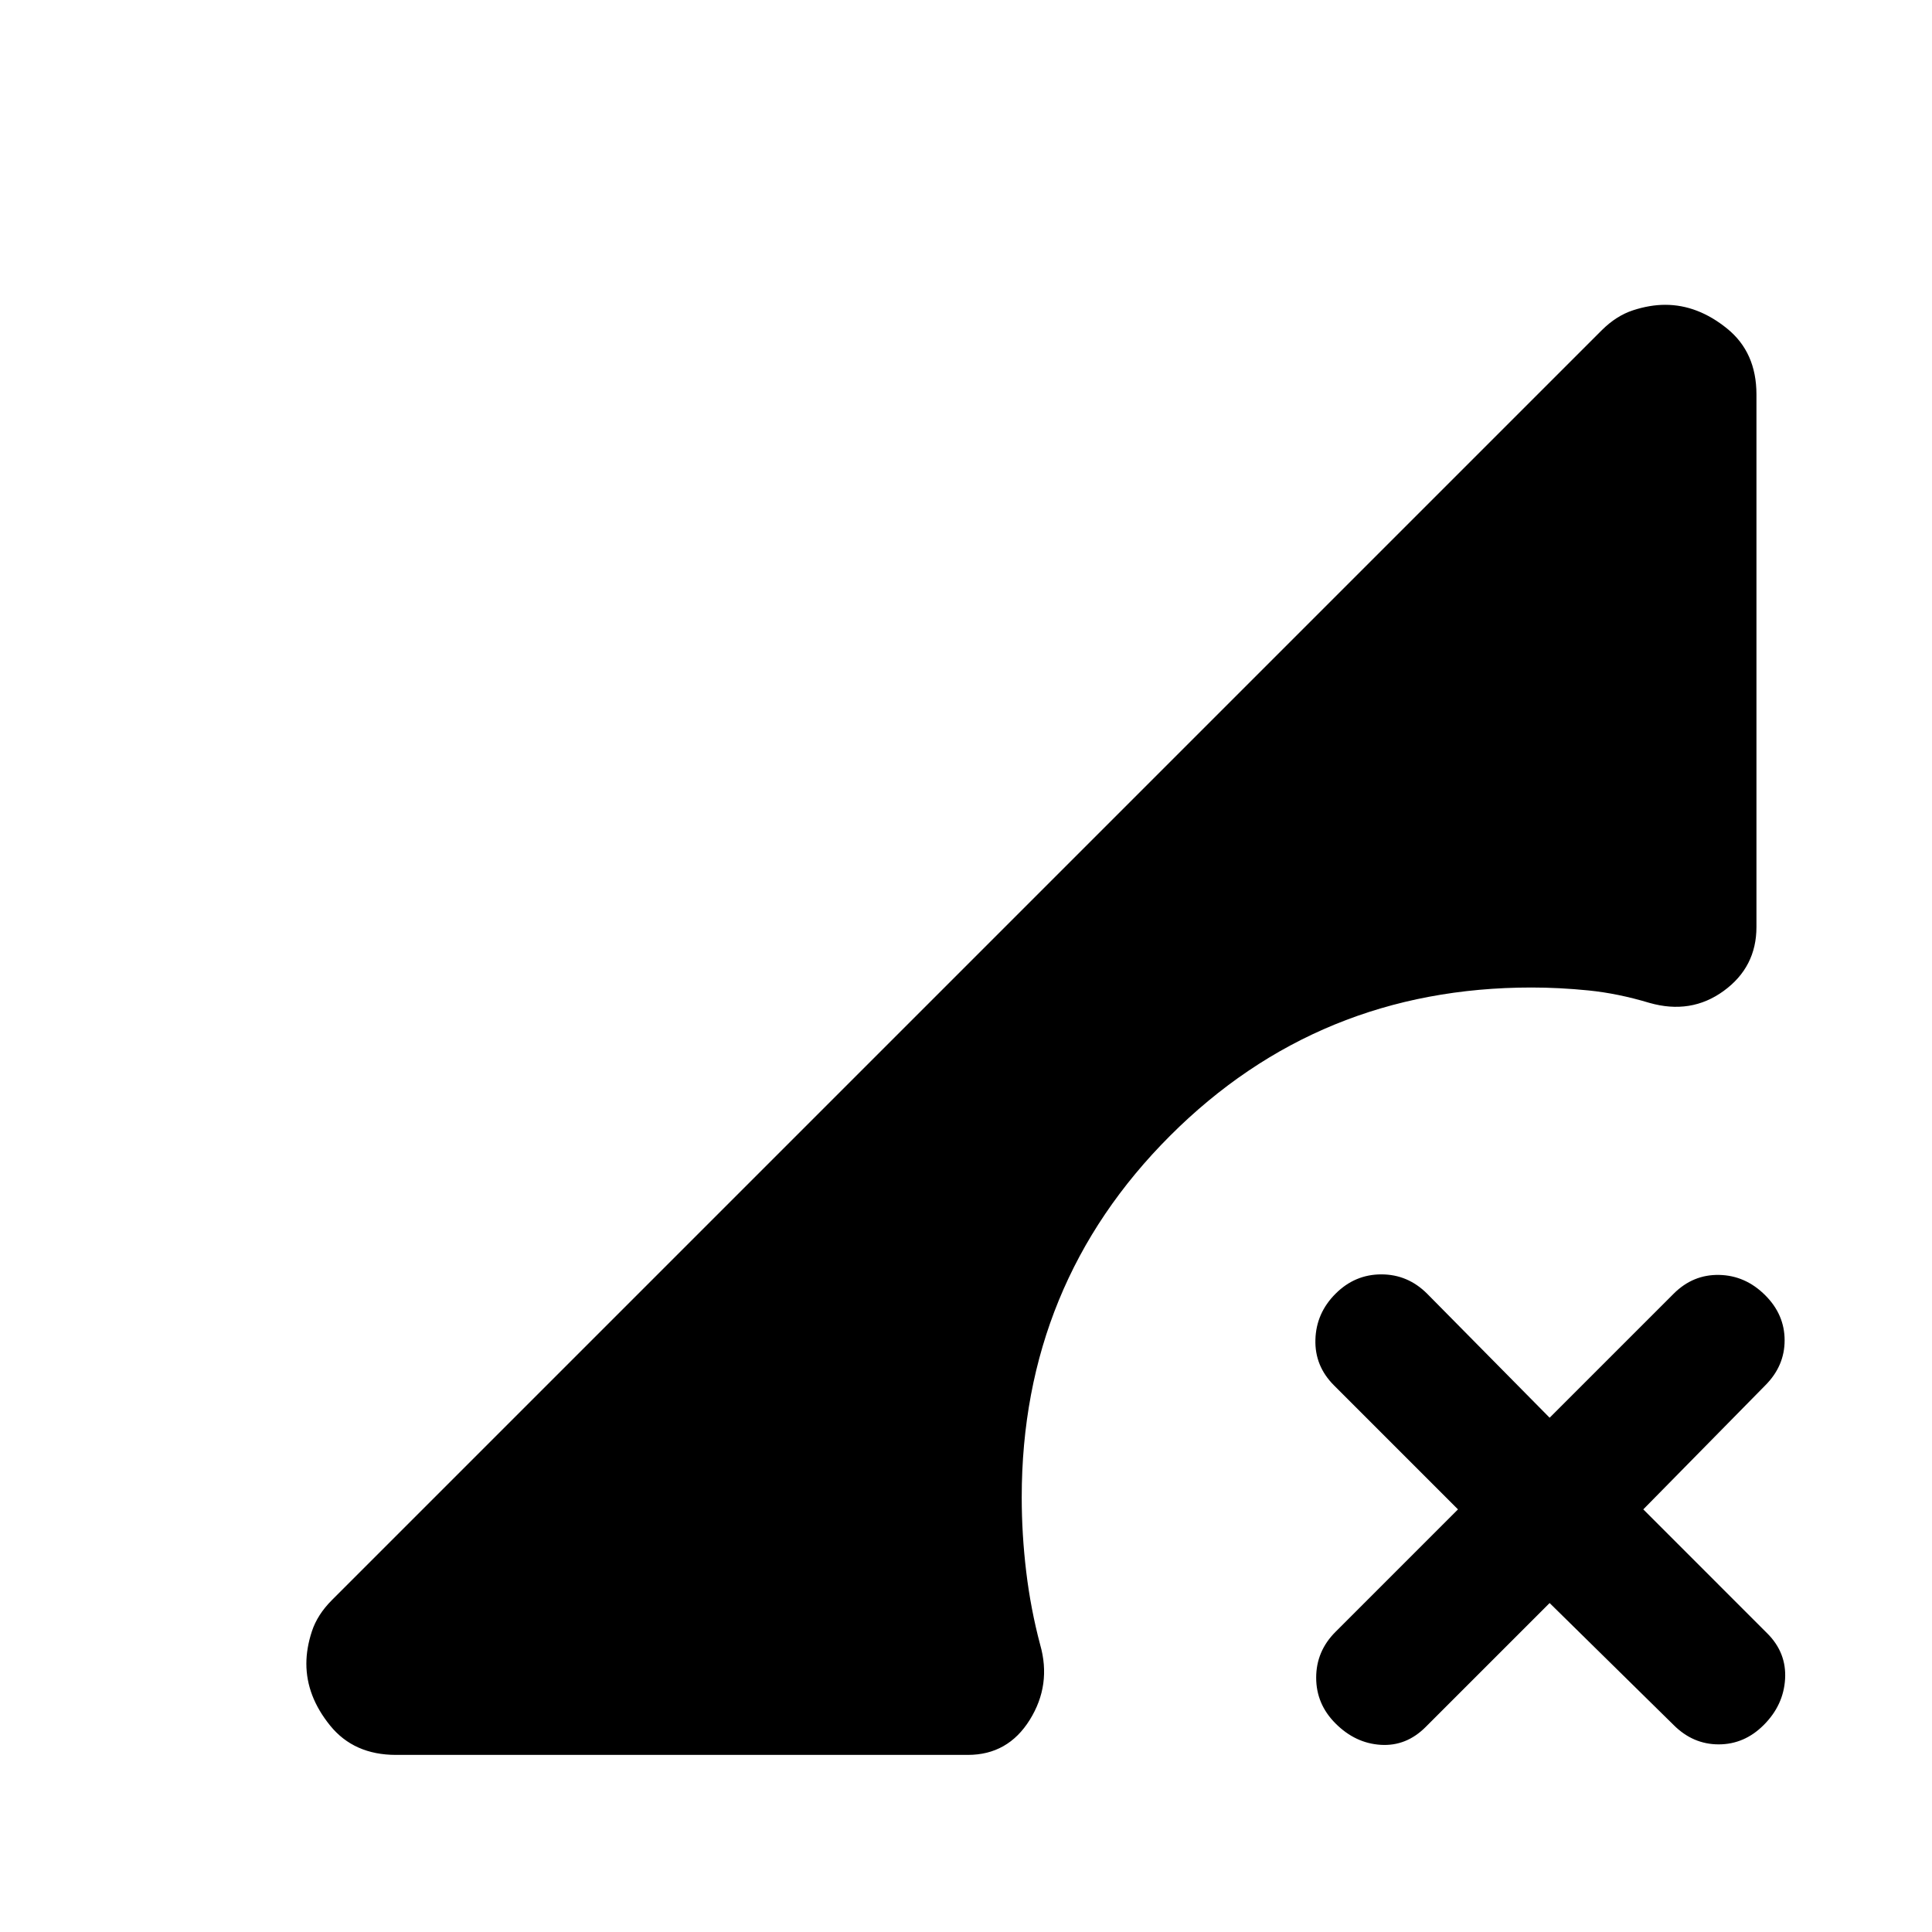 <svg xmlns="http://www.w3.org/2000/svg" height="24" viewBox="0 -960 960 960" width="24"><path d="M708.38-101.85q-9.61 9.62-22.26 8.85-12.66-.77-22.5-10.62-9.62-9.61-9.62-22.76 0-13.16 9.62-22.77L724.46-210l-61.61-61.62q-9.62-9.61-9.23-22.76.38-13.16 10-22.77 9.61-9.62 22.76-9.62 13.16 0 22.77 9.62L770-255.54l61.62-61.61q9.61-9.62 22.65-9.35 13.04.27 22.88 10.12 9.62 9.61 9.62 22.38t-9.62 22.38L816.54-210l61.61 61.62q9.62 9.61 8.85 22.65-.77 13.04-10.62 22.88-9.61 9.62-22.38 9.62t-22.38-9.62L770-163.46l-61.62 61.61ZM196.77-88q-20.92 0-32.73-14.58-11.81-14.57-11.81-30.73 0-7.69 2.73-16.04 2.73-8.34 9.96-15.57l630.93-630.93q7.23-7.23 15.57-9.96 8.35-2.73 16.04-2.73 16.16 0 30.73 11.81 14.58 11.81 14.58 32.73v264.62q0 19.92-16.27 31.76-16.27 11.85-36.96 5.93-15.62-4.69-30.19-6.16-14.58-1.46-28.35-1.46-105.92 0-179.62 73.69-73.69 73.7-73.69 179.62 0 18.38 2.23 36.96 2.23 18.58 6.93 36.27 5.69 19.92-5.16 37.35Q500.85-88 480.92-88H196.77Z"/></svg>